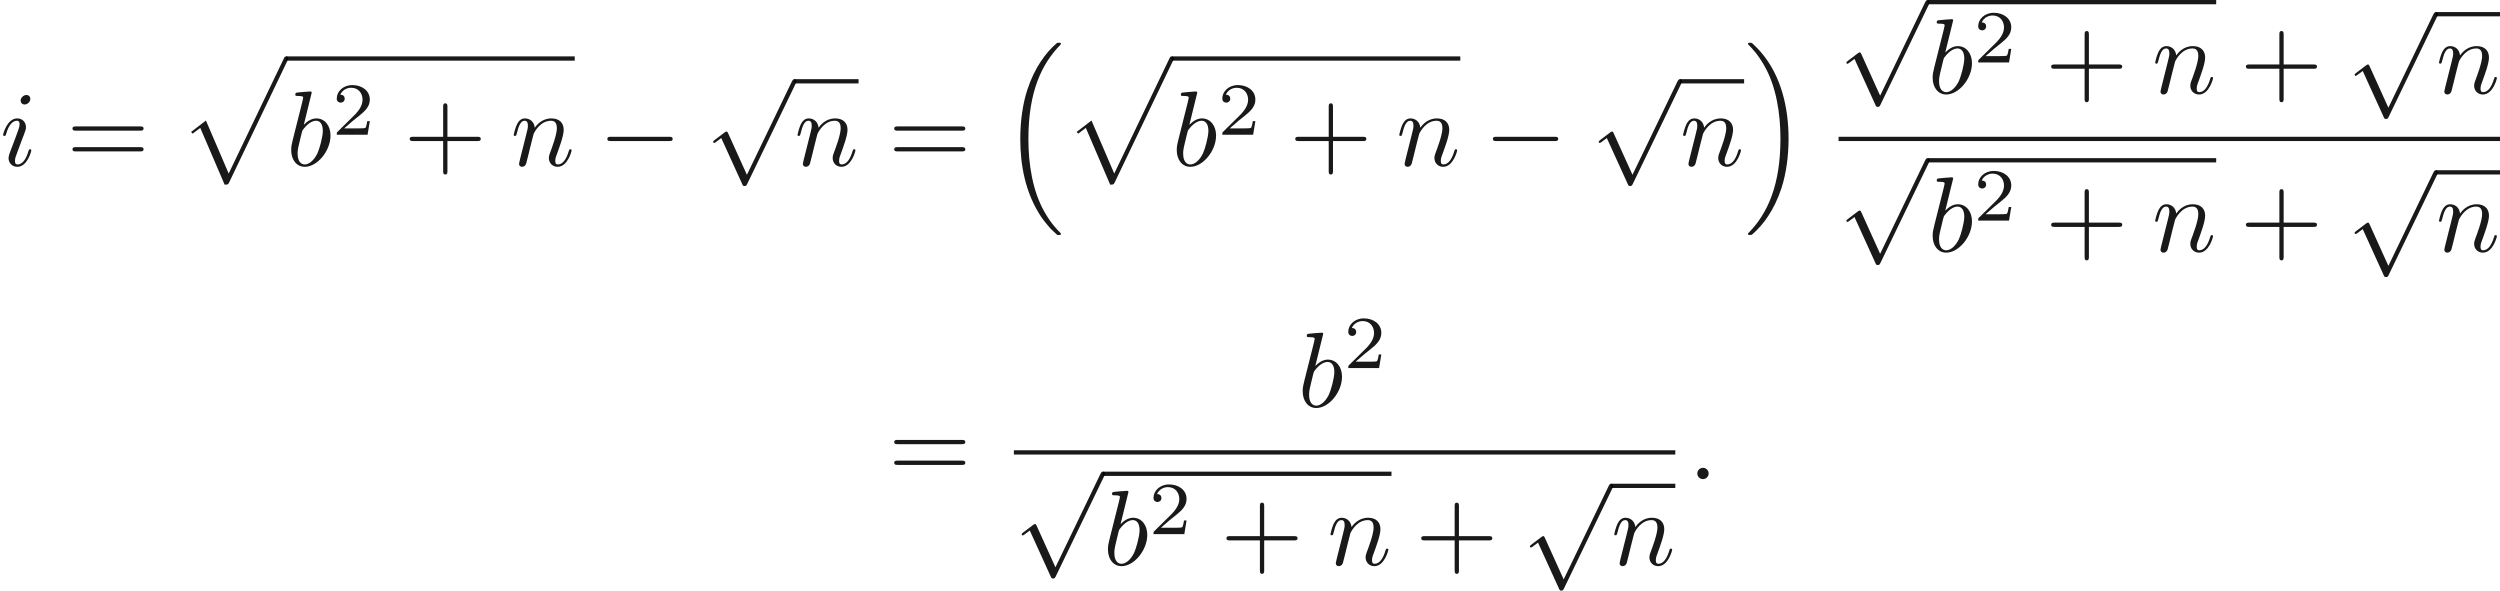 <ns0:svg xmlns:ns0="http://www.w3.org/2000/svg" xmlns:ns1="http://www.w3.org/1999/xlink" version="1.1" width="233.062pt" height="55.058pt" viewBox="23.075 -50.68 233.062 55.058" readme2tex:offset="0" xmlns:readme2tex="https://github.com/leegao/readme2tex/">
<ns0:defs>
<ns0:path id="g0-0" d="M6.565-2.291C6.735-2.291 6.914-2.291 6.914-2.491S6.735-2.69 6.565-2.69H1.176C1.006-2.69 .827-2.69 .827-2.491S1.006-2.291 1.176-2.291H6.565Z" />
<ns0:path id="g0-112" d="M3.875 8.518L2.122 4.643C2.052 4.483 2.002 4.483 1.973 4.483C1.963 4.483 1.913 4.483 1.803 4.563L.857 5.28C.727 5.38 .727 5.41 .727 5.44C.727 5.489 .757 5.549 .827 5.549C.887 5.549 1.056 5.41 1.166 5.33C1.225 5.28 1.375 5.171 1.484 5.091L3.447 9.405C3.517 9.564 3.567 9.564 3.656 9.564C3.806 9.564 3.836 9.504 3.905 9.365L8.428 0C8.498-.139 8.498-.179 8.498-.199C8.498-.299 8.418-.399 8.299-.399C8.219-.399 8.149-.349 8.07-.189L3.875 8.518Z" />
<ns0:path id="g3-50" d="M3.522-1.269H3.285C3.264-1.116 3.194-.704 3.103-.635C3.048-.593 2.511-.593 2.413-.593H1.13C1.862-1.241 2.106-1.437 2.525-1.764C3.041-2.176 3.522-2.608 3.522-3.271C3.522-4.115 2.783-4.631 1.89-4.631C1.025-4.631 .439-4.024 .439-3.382C.439-3.027 .739-2.992 .809-2.992C.976-2.992 1.179-3.11 1.179-3.361C1.179-3.487 1.13-3.731 .767-3.731C.983-4.226 1.458-4.38 1.785-4.38C2.483-4.38 2.845-3.836 2.845-3.271C2.845-2.664 2.413-2.183 2.19-1.932L.509-.272C.439-.209 .439-.195 .439 0H3.313L3.522-1.269Z" />
<ns0:path id="g4-16" d="M5.131 17.415C5.151 17.425 5.24 17.524 5.25 17.524H5.469C5.499 17.524 5.579 17.514 5.579 17.425C5.579 17.385 5.559 17.365 5.539 17.335C5.181 16.976 4.643 16.428 4.025 15.333C2.949 13.42 2.55 10.959 2.55 8.568C2.55 4.144 3.806 1.544 5.549-.219C5.579-.249 5.579-.279 5.579-.299C5.579-.399 5.509-.399 5.39-.399C5.26-.399 5.24-.399 5.151-.319C4.204 .498 3.138 1.883 2.451 3.985C2.022 5.3 1.793 6.904 1.793 8.558C1.793 10.919 2.222 13.589 3.786 15.9C4.055 16.289 4.423 16.697 4.423 16.707C4.523 16.827 4.663 16.986 4.742 17.056L5.131 17.415Z" />
<ns0:path id="g4-17" d="M4.144 8.558C4.144 5.699 3.477 2.66 1.514 .418C1.375 .259 1.006-.13 .767-.339C.697-.399 .677-.399 .548-.399C.448-.399 .359-.399 .359-.299C.359-.259 .399-.219 .418-.199C.757 .149 1.295 .697 1.913 1.793C2.989 3.706 3.387 6.167 3.387 8.558C3.387 12.882 2.192 15.522 .399 17.345C.379 17.365 .359 17.395 .359 17.425C.359 17.524 .448 17.524 .548 17.524C.677 17.524 .697 17.524 .787 17.445C1.733 16.628 2.8 15.243 3.487 13.141C3.925 11.776 4.144 10.162 4.144 8.558Z" />
<ns0:path id="g4-112" d="M4.224 11.557C4.533 11.557 4.543 11.547 4.643 11.357L10.092-.02C10.162-.149 10.162-.169 10.162-.199C10.162-.309 10.082-.399 9.963-.399C9.833-.399 9.793-.309 9.743-.199L4.603 10.521L2.481 5.579L1.096 6.645L1.245 6.804L1.953 6.267L4.224 11.557Z" />
<ns0:path id="g2-43" d="M4.075-2.291H6.854C6.994-2.291 7.183-2.291 7.183-2.491S6.994-2.69 6.854-2.69H4.075V-5.479C4.075-5.619 4.075-5.808 3.875-5.808S3.676-5.619 3.676-5.479V-2.69H.887C.747-2.69 .558-2.69 .558-2.491S.747-2.291 .887-2.291H3.676V.498C3.676 .638 3.676 .827 3.875 .827S4.075 .638 4.075 .498V-2.291Z" />
<ns0:path id="g2-61" d="M6.844-3.258C6.994-3.258 7.183-3.258 7.183-3.457S6.994-3.656 6.854-3.656H.887C.747-3.656 .558-3.656 .558-3.457S.747-3.258 .897-3.258H6.844ZM6.854-1.325C6.994-1.325 7.183-1.325 7.183-1.524S6.994-1.724 6.844-1.724H.897C.747-1.724 .558-1.724 .558-1.524S.747-1.325 .887-1.325H6.854Z" />
<ns0:path id="g1-58" d="M1.913-.528C1.913-.817 1.674-1.056 1.385-1.056S.857-.817 .857-.528S1.096 0 1.385 0S1.913-.239 1.913-.528Z" />
<ns0:path id="g1-98" d="M2.381-6.804C2.381-6.814 2.381-6.914 2.252-6.914C2.022-6.914 1.295-6.834 1.036-6.814C.956-6.804 .847-6.795 .847-6.615C.847-6.496 .936-6.496 1.086-6.496C1.564-6.496 1.584-6.426 1.584-6.326C1.584-6.257 1.494-5.918 1.445-5.709L.628-2.461C.508-1.963 .468-1.803 .468-1.455C.468-.508 .996 .11 1.733 .11C2.909 .11 4.134-1.375 4.134-2.809C4.134-3.716 3.606-4.403 2.809-4.403C2.351-4.403 1.943-4.115 1.644-3.806L2.381-6.804ZM1.445-3.039C1.504-3.258 1.504-3.278 1.594-3.387C2.082-4.035 2.531-4.184 2.79-4.184C3.148-4.184 3.417-3.885 3.417-3.248C3.417-2.66 3.088-1.514 2.909-1.136C2.58-.468 2.122-.11 1.733-.11C1.395-.11 1.066-.379 1.066-1.116C1.066-1.305 1.066-1.494 1.225-2.122L1.445-3.039Z" />
<ns0:path id="g1-105" d="M2.829-6.227C2.829-6.426 2.69-6.585 2.461-6.585C2.192-6.585 1.923-6.326 1.923-6.057C1.923-5.868 2.062-5.699 2.301-5.699C2.531-5.699 2.829-5.928 2.829-6.227ZM2.072-2.481C2.192-2.77 2.192-2.79 2.291-3.059C2.371-3.258 2.421-3.397 2.421-3.587C2.421-4.035 2.102-4.403 1.604-4.403C.667-4.403 .289-2.959 .289-2.869C.289-2.77 .389-2.77 .408-2.77C.508-2.77 .518-2.79 .568-2.949C.837-3.885 1.235-4.184 1.574-4.184C1.654-4.184 1.823-4.184 1.823-3.866C1.823-3.656 1.753-3.447 1.714-3.347C1.634-3.088 1.186-1.933 1.026-1.504C.927-1.245 .797-.917 .797-.707C.797-.239 1.136 .11 1.614 .11C2.55 .11 2.919-1.335 2.919-1.425C2.919-1.524 2.829-1.524 2.8-1.524C2.7-1.524 2.7-1.494 2.65-1.345C2.471-.717 2.142-.11 1.634-.11C1.465-.11 1.395-.209 1.395-.438C1.395-.687 1.455-.827 1.684-1.435L2.072-2.481Z" />
<ns0:path id="g1-110" d="M.877-.588C.847-.438 .787-.209 .787-.159C.787 .02 .927 .11 1.076 .11C1.196 .11 1.375 .03 1.445-.169C1.455-.189 1.574-.658 1.634-.907L1.853-1.803C1.913-2.022 1.973-2.242 2.022-2.471C2.062-2.64 2.142-2.929 2.152-2.969C2.301-3.278 2.829-4.184 3.776-4.184C4.224-4.184 4.314-3.816 4.314-3.487C4.314-2.869 3.826-1.594 3.666-1.166C3.577-.936 3.567-.817 3.567-.707C3.567-.239 3.915 .11 4.384 .11C5.32 .11 5.689-1.345 5.689-1.425C5.689-1.524 5.599-1.524 5.569-1.524C5.469-1.524 5.469-1.494 5.42-1.345C5.22-.667 4.892-.11 4.403-.11C4.234-.11 4.164-.209 4.164-.438C4.164-.687 4.254-.927 4.344-1.146C4.533-1.674 4.951-2.77 4.951-3.337C4.951-4.005 4.523-4.403 3.806-4.403C2.909-4.403 2.421-3.766 2.252-3.537C2.202-4.095 1.793-4.403 1.335-4.403S.687-4.015 .588-3.836C.428-3.497 .289-2.909 .289-2.869C.289-2.77 .389-2.77 .408-2.77C.508-2.77 .518-2.78 .578-2.999C.747-3.706 .946-4.184 1.305-4.184C1.504-4.184 1.614-4.055 1.614-3.726C1.614-3.517 1.584-3.407 1.455-2.889L.877-.588Z" />
</ns0:defs>
<ns0:g id="page1" fill-opacity="0.9">
<ns0:use x="23.075" y="-35.239" ns1:href="#g1-105" />
<ns0:use x="29.275" y="-35.239" ns1:href="#g2-61" />
<ns0:use x="39.791" y="-45.024" ns1:href="#g4-112" />
<ns0:rect x="49.754" y="-45.423" height=".398" width="26.901" />
<ns0:use x="49.754" y="-35.239" ns1:href="#g1-98" />
<ns0:use x="54.029" y="-38.118" ns1:href="#g3-50" />
<ns0:use x="60.712" y="-35.239" ns1:href="#g2-43" />
<ns0:use x="70.675" y="-35.239" ns1:href="#g1-110" />
<ns0:use x="78.869" y="-35.239" ns1:href="#g0-0" />
<ns0:use x="88.831" y="-42.902" ns1:href="#g0-112" />
<ns0:rect x="97.134" y="-43.3" height=".398" width="5.98" />
<ns0:use x="97.134" y="-35.239" ns1:href="#g1-110" />
<ns0:use x="105.881" y="-35.239" ns1:href="#g2-61" />
<ns0:use x="116.397" y="-46.298" ns1:href="#g4-16" />
<ns0:use x="122.347" y="-45.024" ns1:href="#g4-112" />
<ns0:rect x="132.31" y="-45.423" height=".398" width="26.901" />
<ns0:use x="132.31" y="-35.239" ns1:href="#g1-98" />
<ns0:use x="136.585" y="-38.118" ns1:href="#g3-50" />
<ns0:use x="143.268" y="-35.239" ns1:href="#g2-43" />
<ns0:use x="153.231" y="-35.239" ns1:href="#g1-110" />
<ns0:use x="161.425" y="-35.239" ns1:href="#g0-0" />
<ns0:use x="171.387" y="-42.902" ns1:href="#g0-112" />
<ns0:rect x="179.69" y="-43.3" height=".398" width="5.98" />
<ns0:use x="179.69" y="-35.239" ns1:href="#g1-110" />
<ns0:use x="185.67" y="-46.298" ns1:href="#g4-17" />
<ns0:use x="194.475" y="-50.281" ns1:href="#g0-112" />
<ns0:rect x="202.778" y="-50.68" height=".398" width="26.901" />
<ns0:use x="202.778" y="-41.979" ns1:href="#g1-98" />
<ns0:use x="207.053" y="-44.857" ns1:href="#g3-50" />
<ns0:use x="213.737" y="-41.979" ns1:href="#g2-43" />
<ns0:use x="223.699" y="-41.979" ns1:href="#g1-110" />
<ns0:use x="231.893" y="-41.979" ns1:href="#g2-43" />
<ns0:use x="241.856" y="-49.155" ns1:href="#g0-112" />
<ns0:rect x="250.158" y="-49.554" height=".398" width="5.98" />
<ns0:use x="250.158" y="-41.979" ns1:href="#g1-110" />
<ns0:rect x="194.475" y="-37.929" height=".398" width="61.662" />
<ns0:use x="194.475" y="-35.538" ns1:href="#g0-112" />
<ns0:rect x="202.778" y="-35.937" height=".398" width="26.901" />
<ns0:use x="202.778" y="-27.236" ns1:href="#g1-98" />
<ns0:use x="207.053" y="-30.114" ns1:href="#g3-50" />
<ns0:use x="213.737" y="-27.236" ns1:href="#g2-43" />
<ns0:use x="223.699" y="-27.236" ns1:href="#g1-110" />
<ns0:use x="231.893" y="-27.236" ns1:href="#g2-43" />
<ns0:use x="241.856" y="-34.412" ns1:href="#g0-112" />
<ns0:rect x="250.158" y="-34.811" height=".398" width="5.98" />
<ns0:use x="250.158" y="-27.236" ns1:href="#g1-110" />
<ns0:use x="105.881" y="-6.014" ns1:href="#g2-61" />
<ns0:use x="144.051" y="-12.753" ns1:href="#g1-98" />
<ns0:use x="148.327" y="-16.369" ns1:href="#g3-50" />
<ns0:rect x="117.593" y="-8.703" height=".398" width="61.662" />
<ns0:use x="117.593" y="-6.313" ns1:href="#g0-112" />
<ns0:rect x="125.895" y="-6.711" height=".398" width="26.901" />
<ns0:use x="125.895" y="1.99" ns1:href="#g1-98" />
<ns0:use x="130.17" y="-.888" ns1:href="#g3-50" />
<ns0:use x="136.854" y="1.99" ns1:href="#g2-43" />
<ns0:use x="146.816" y="1.99" ns1:href="#g1-110" />
<ns0:use x="155.01" y="1.99" ns1:href="#g2-43" />
<ns0:use x="164.973" y="-5.186" ns1:href="#g0-112" />
<ns0:rect x="173.275" y="-5.585" height=".398" width="5.98" />
<ns0:use x="173.275" y="1.99" ns1:href="#g1-110" />
<ns0:use x="180.45" y="-6.014" ns1:href="#g1-58" />
</ns0:g>
</ns0:svg>